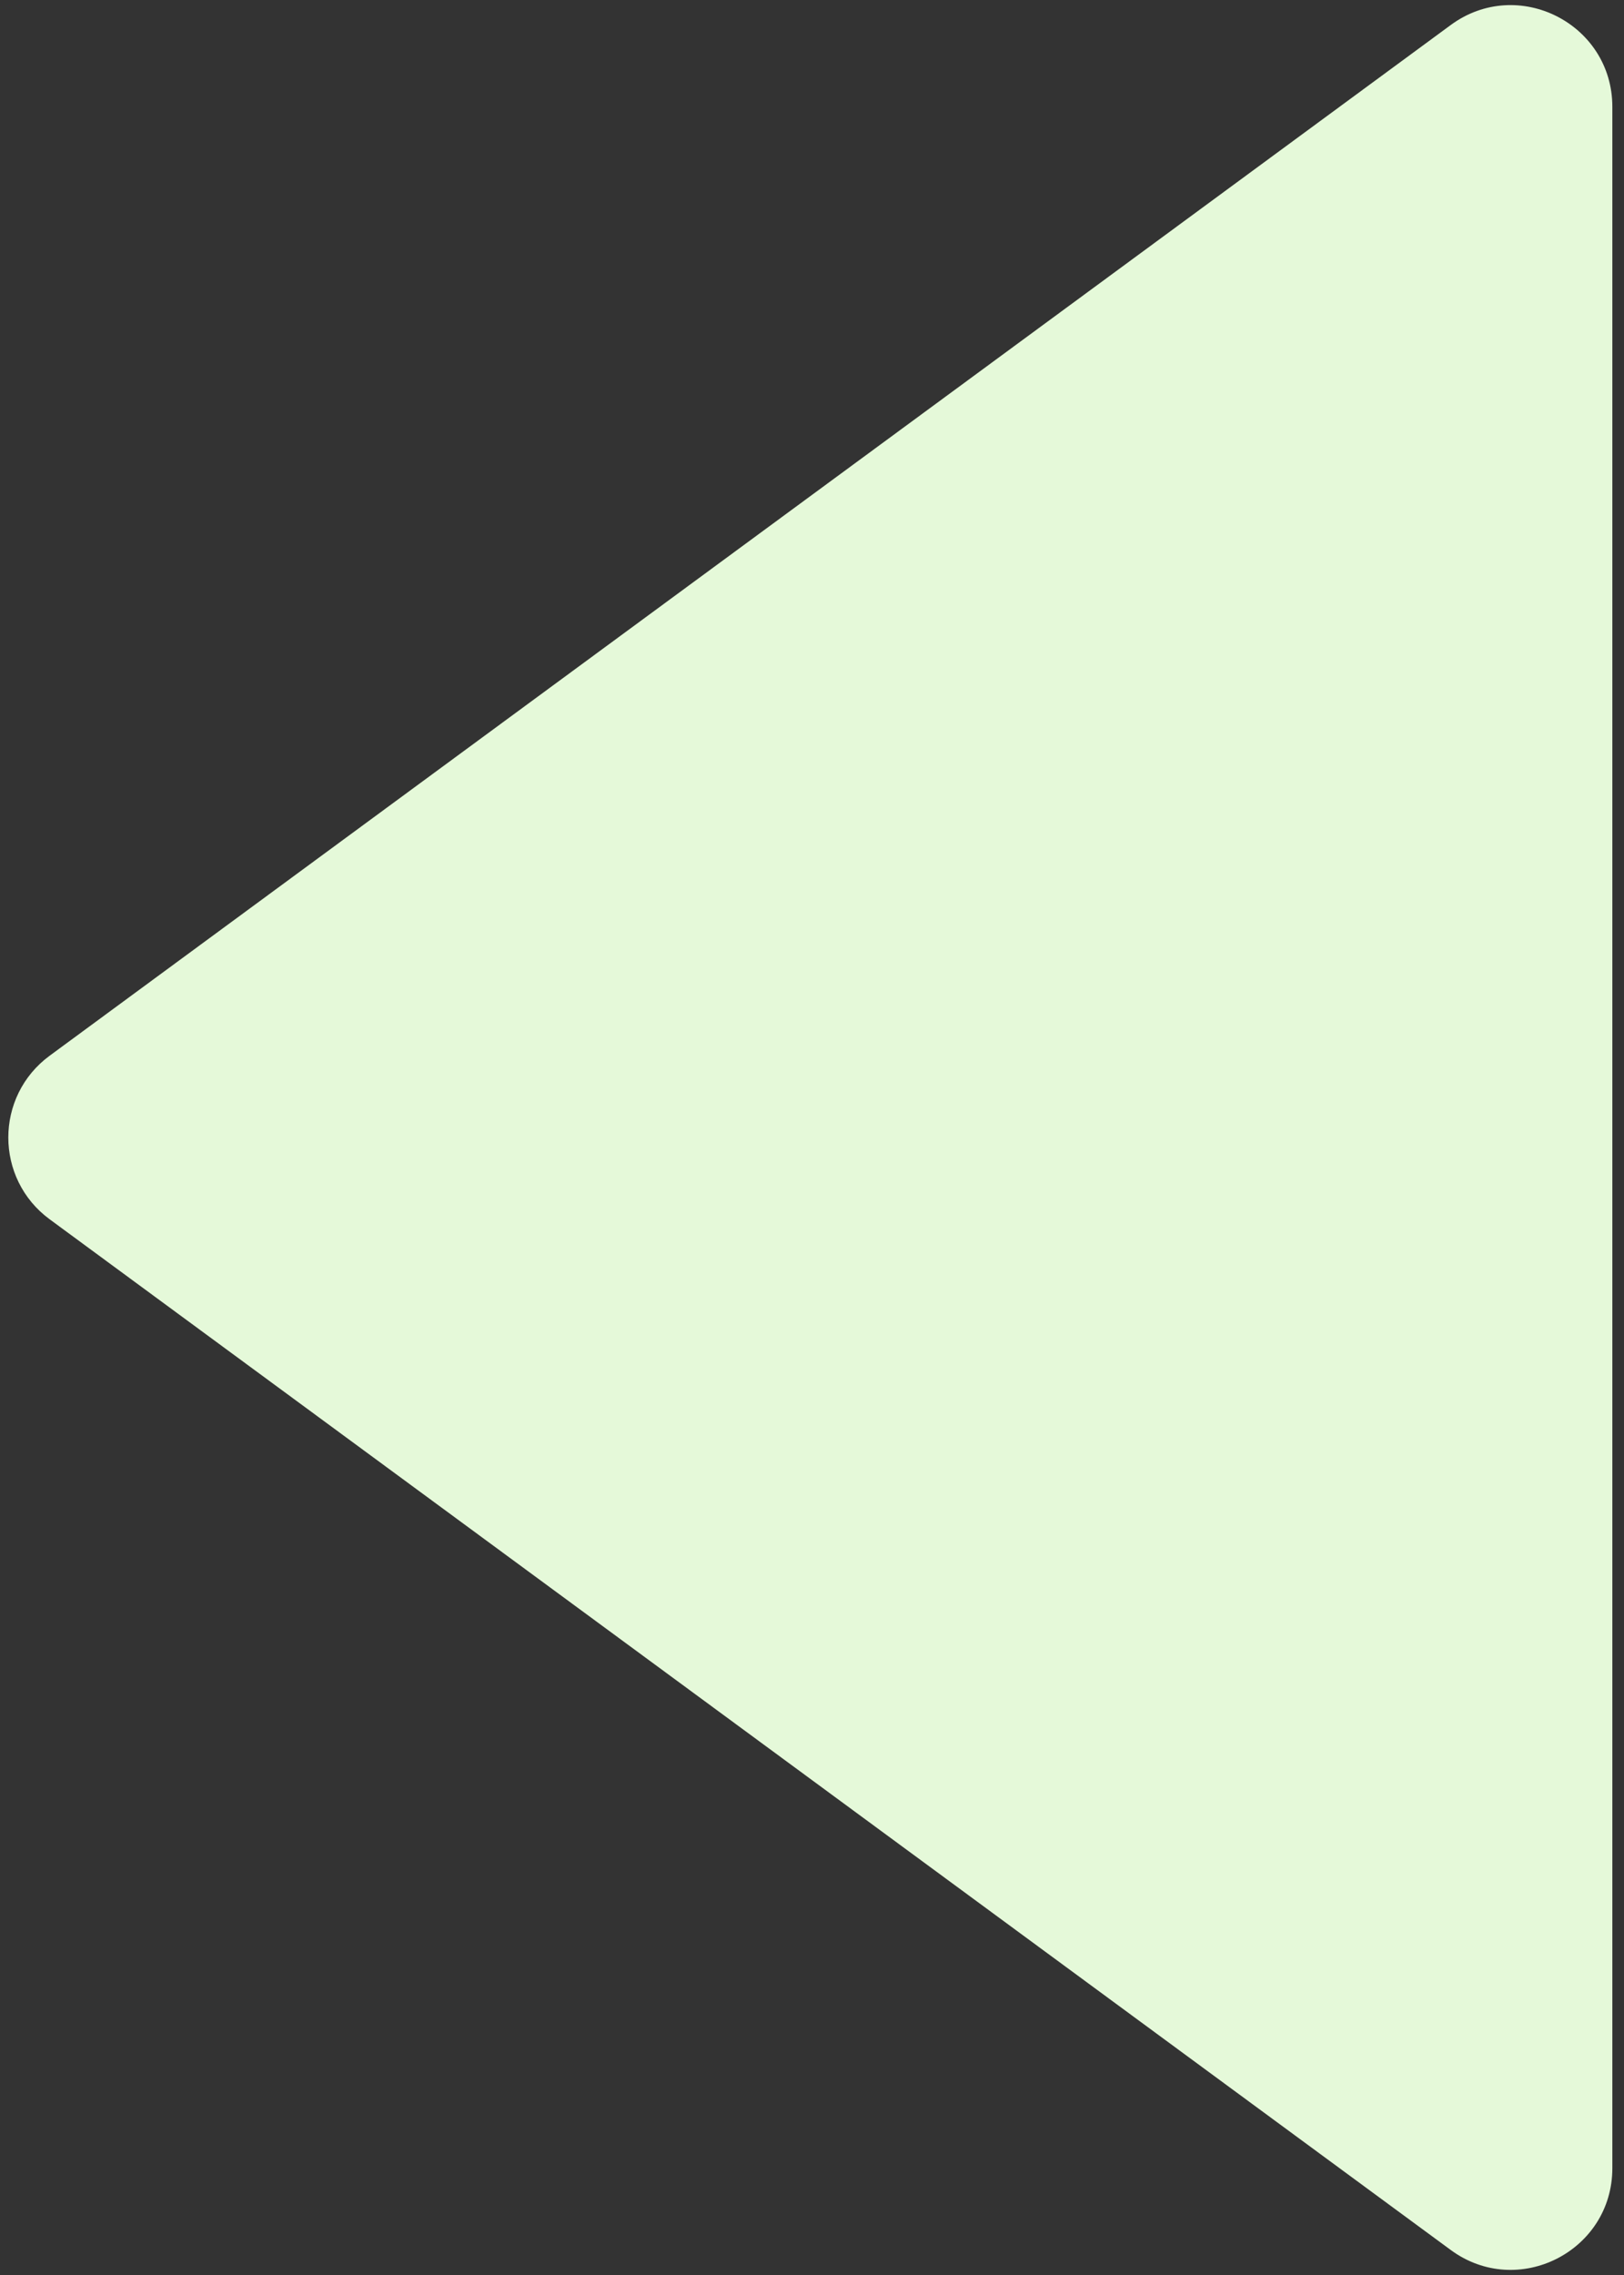 <svg width="80" height="112" viewBox="0 0 80 112" fill="none" xmlns="http://www.w3.org/2000/svg">
<rect x="0" y="0" width="80" height="112" fill="#333333" stroke="none"/>
<path d="M2.448 60.028C-0.27 58.03 -0.27 53.97 2.448 51.972L71.464 1.232C74.766 -1.196 79.426 1.162 79.426 5.26L79.426 106.74C79.426 110.838 74.766 113.196 71.464 110.768L2.448 60.028Z" fill="#E5F9D9"/>
</svg>

